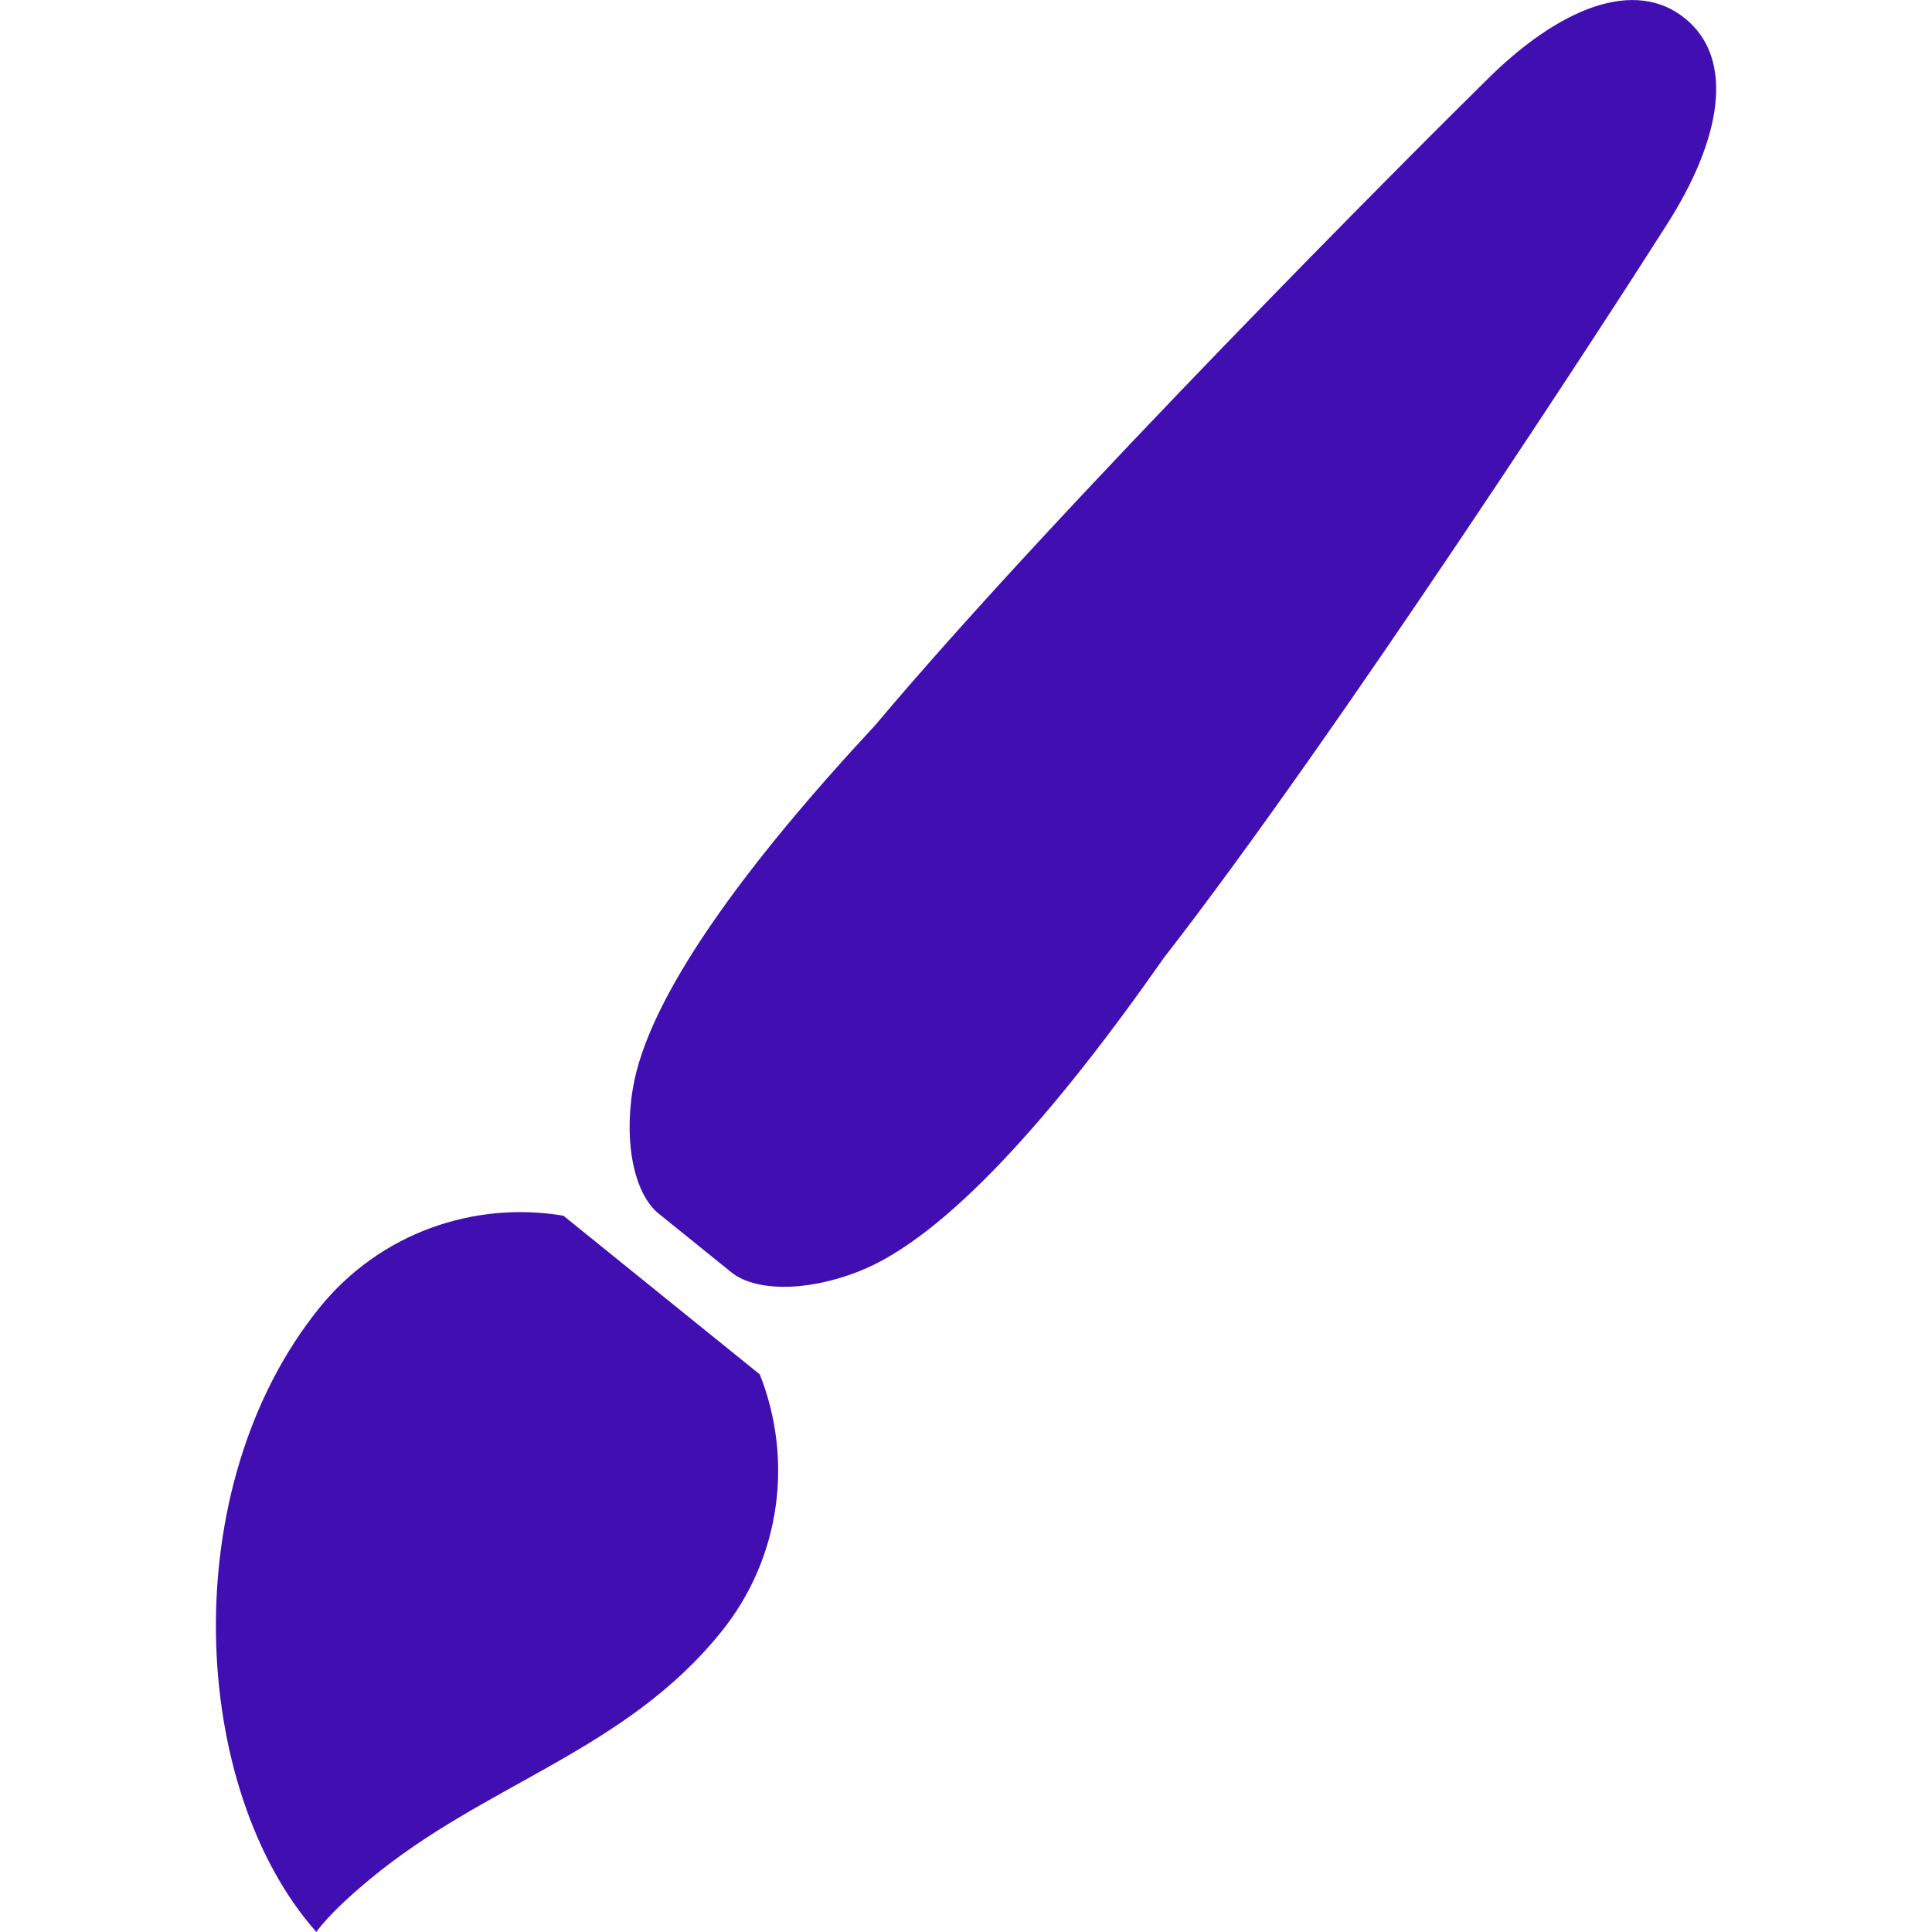 <?xml version="1.0" encoding="utf-8"?>
<!-- Generator: Adobe Illustrator 28.0.0, SVG Export Plug-In . SVG Version: 6.00 Build 0)  -->
<svg version="1.1" id="_x32_" xmlns="http://www.w3.org/2000/svg" xmlns:xlink="http://www.w3.org/1999/xlink" x="0px" y="0px"
	 viewBox="0 0 800 800" style="enable-background:new 0 0 800 800;" xml:space="preserve">
<style type="text/css">
	.st0{opacity:0;fill:#400EB1;}
	.st1{fill:#400EB1;}
</style>
<rect class="st0" width="800" height="800"/>
<g>
	<path class="st1" d="M697.7,7.6c-20.6-16.7-51.9-4.9-83,26.4c-28.3,27.8-176.2,175.8-252.3,266.3
		c-53.6,57.6-94.2,112.5-100.4,150.7c-3.9,24.1,1.4,44,10.7,51.5l30.1,24.3c9.3,7.6,29.9,8.6,52.7-0.3c36-14,81.2-65.2,126.3-129.7
		c72.5-93.3,186.3-269,207.5-302.4C713.4,57.3,718.3,24.2,697.7,7.6z"/>
	<path class="st1" d="M233.3,503.4c-36.8-6.2-75.9,7-101,38.1C72,616.1,78.7,741,131,800c0,0,4.8-7.5,22.1-21.8
		c47.7-39.7,105.4-52.8,145.4-102.3c25.2-31.1,29.9-72.1,16.1-106.8L233.3,503.4z"/>
</g>
</svg>
